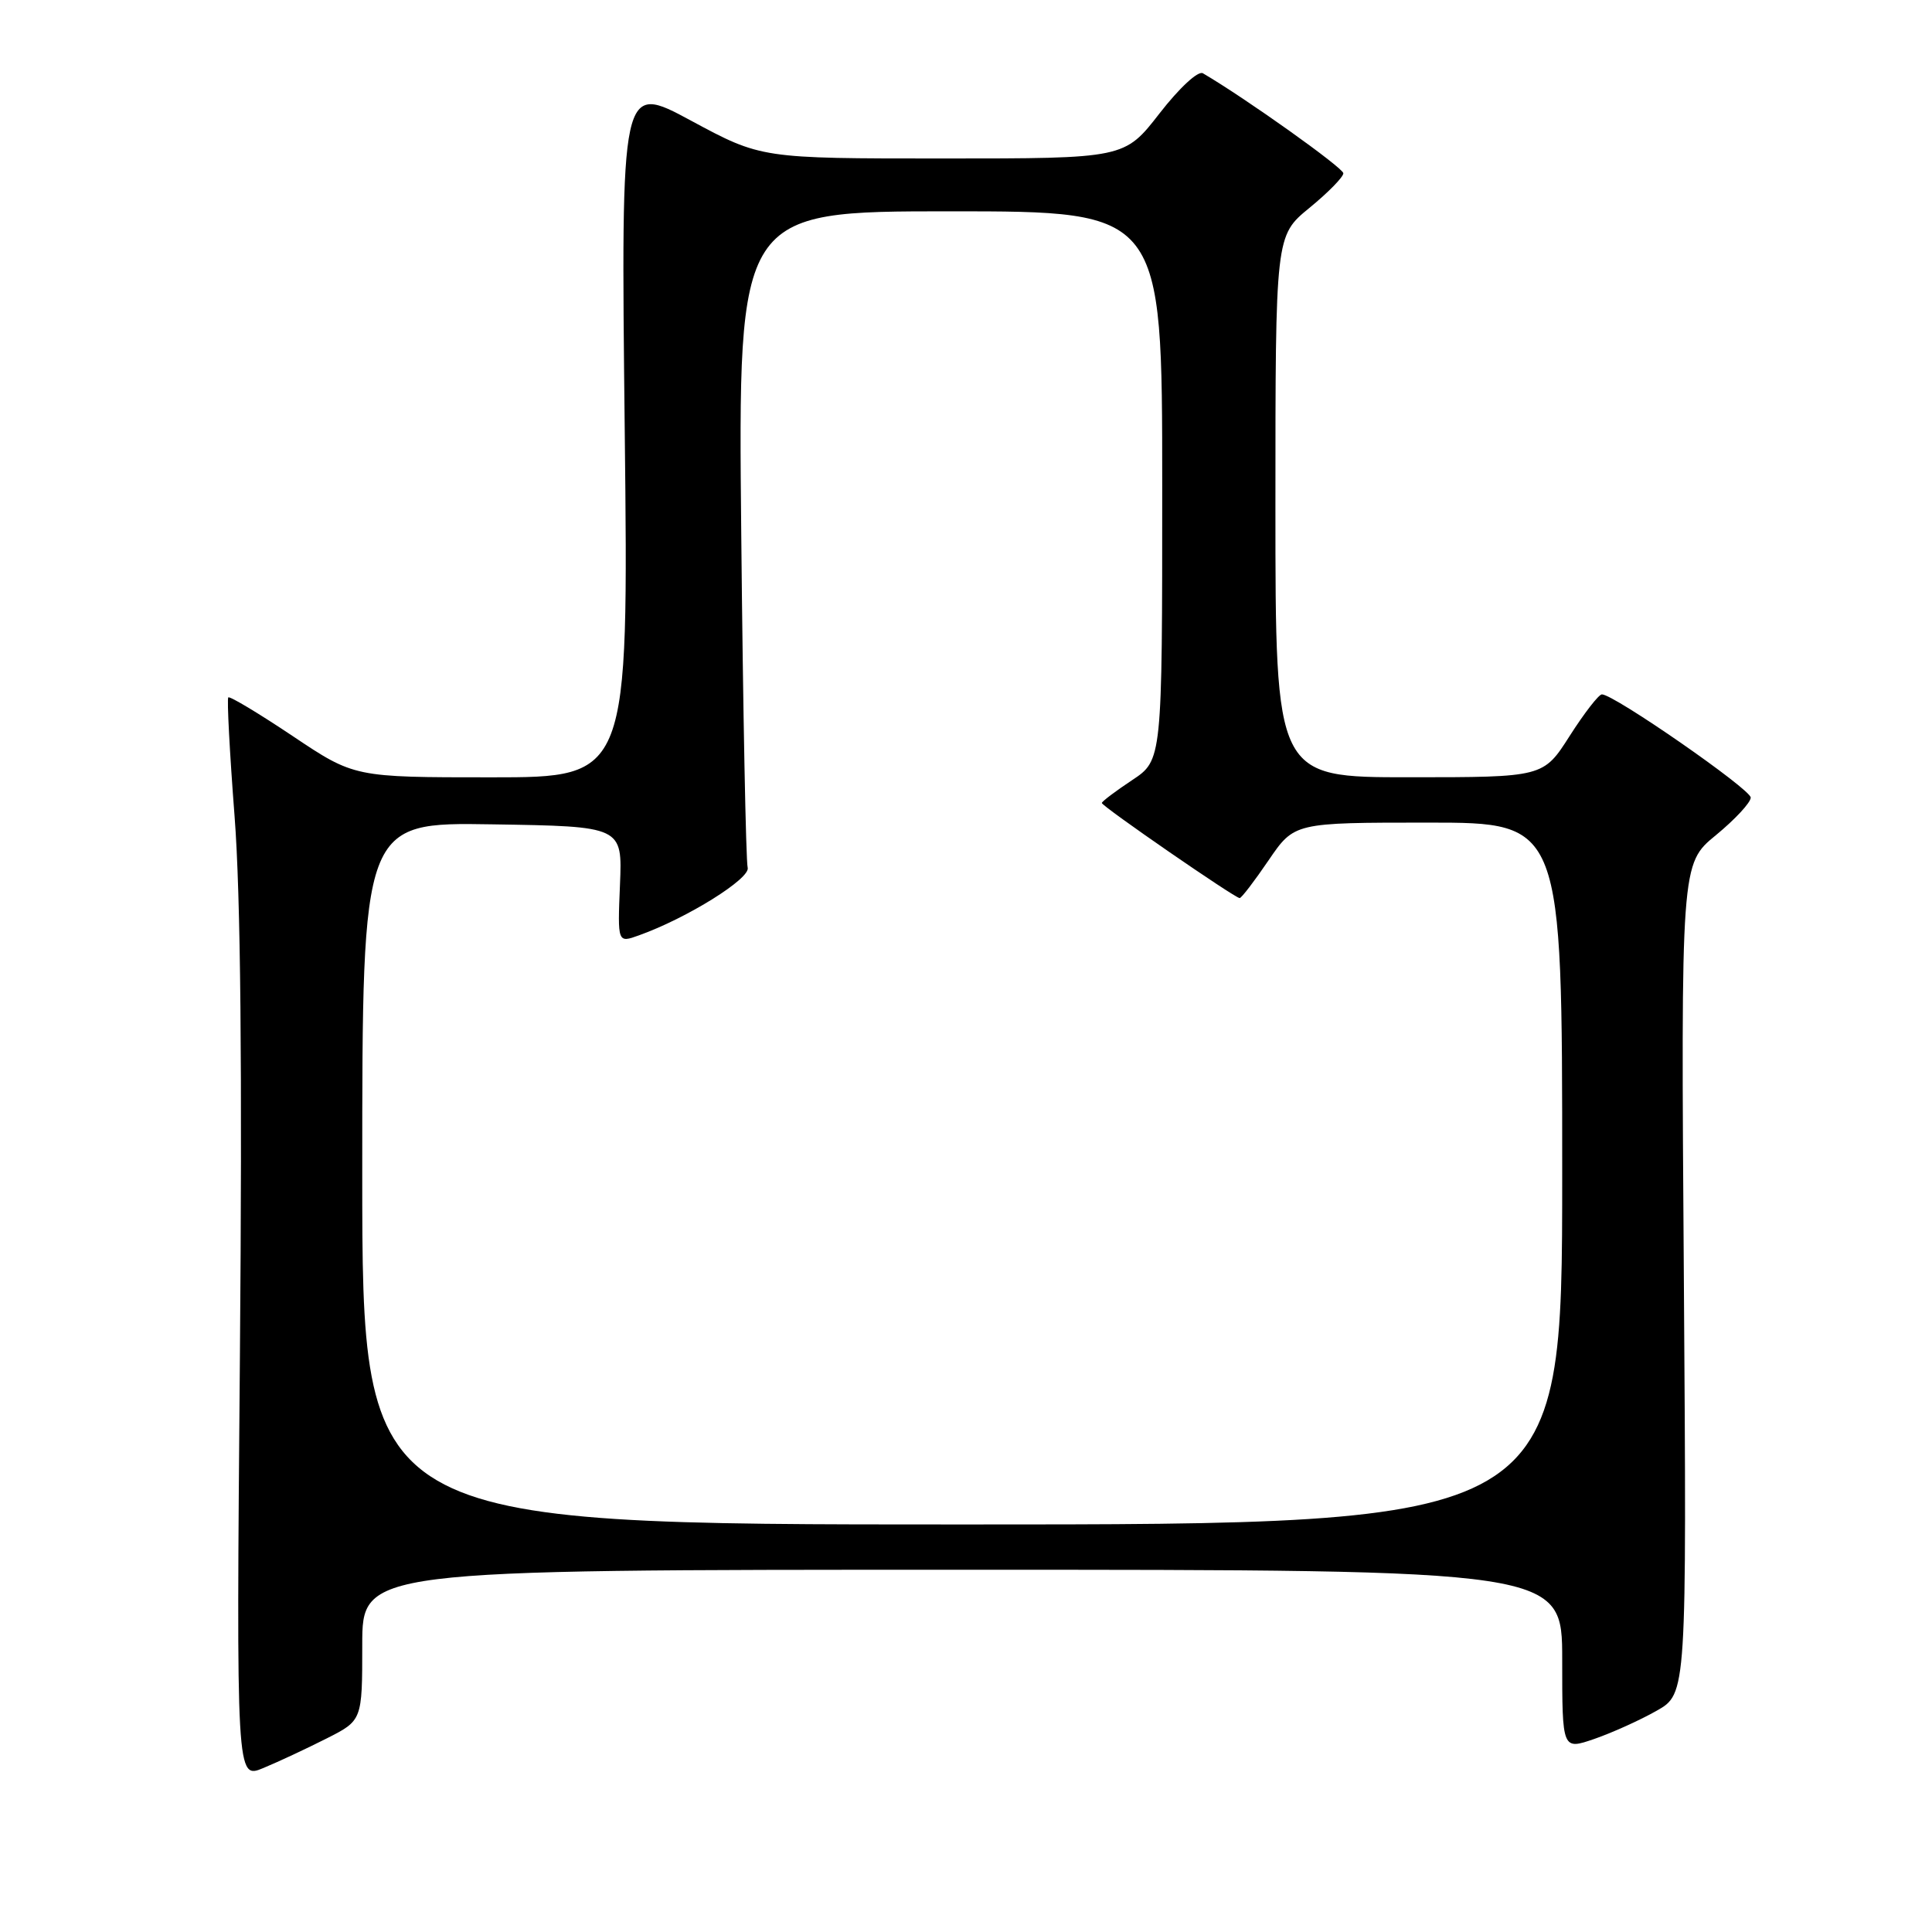 <?xml version="1.0" encoding="UTF-8" standalone="no"?>
<!DOCTYPE svg PUBLIC "-//W3C//DTD SVG 1.1//EN" "http://www.w3.org/Graphics/SVG/1.1/DTD/svg11.dtd" >
<svg xmlns="http://www.w3.org/2000/svg" xmlns:xlink="http://www.w3.org/1999/xlink" version="1.1" viewBox="0 0 256 256">
 <g >
 <path fill="currentColor"
d=" M 43.25 230.37 C 48.00 227.97 48.00 227.97 48.00 217.98 C 48.00 208.00 48.00 208.00 127.50 208.00 C 207.00 208.00 207.00 208.00 207.00 219.94 C 207.00 231.88 207.00 231.88 211.25 230.42 C 213.59 229.61 217.30 227.94 219.50 226.69 C 223.50 224.43 223.50 224.43 223.12 169.45 C 222.73 114.46 222.73 114.46 227.37 110.66 C 229.91 108.57 231.99 106.33 231.98 105.68 C 231.95 104.56 213.84 91.99 212.26 92.01 C 211.84 92.01 209.93 94.48 208.00 97.50 C 204.50 102.99 204.50 102.99 186.75 102.99 C 169.00 103.00 169.00 103.00 169.00 67.12 C 169.00 31.24 169.00 31.24 173.50 27.55 C 175.97 25.53 178.00 23.46 178.00 22.96 C 178.00 22.25 165.08 13.04 159.39 9.71 C 158.76 9.34 156.28 11.63 153.64 15.03 C 149.00 21.00 149.00 21.00 124.94 21.00 C 100.87 21.00 100.87 21.00 91.57 15.99 C 82.27 10.97 82.27 10.97 82.78 56.99 C 83.29 103.00 83.29 103.00 65.12 103.00 C 46.95 103.00 46.95 103.00 38.78 97.53 C 34.28 94.52 30.45 92.22 30.25 92.41 C 30.06 92.61 30.43 99.68 31.08 108.13 C 31.89 118.58 32.11 141.47 31.79 179.63 C 31.31 235.77 31.31 235.77 34.90 234.27 C 36.88 233.45 40.64 231.69 43.25 230.37 Z  M 48.00 155.48 C 48.00 108.95 48.00 108.95 65.24 109.23 C 82.47 109.50 82.47 109.50 82.15 117.23 C 81.83 124.96 81.83 124.96 84.66 123.94 C 91.04 121.66 99.49 116.39 99.07 114.96 C 98.84 114.16 98.45 94.26 98.22 70.75 C 97.79 28.00 97.79 28.00 125.90 28.00 C 154.00 28.00 154.00 28.00 154.00 64.37 C 154.00 100.73 154.00 100.73 150.00 103.38 C 147.80 104.84 146.00 106.20 146.00 106.40 C 146.00 106.84 163.63 119.00 164.26 119.00 C 164.50 119.00 166.22 116.75 168.09 114.00 C 171.50 109.00 171.50 109.00 189.25 109.00 C 207.00 109.00 207.00 109.00 207.00 155.50 C 207.00 202.00 207.00 202.00 127.50 202.00 C 48.00 202.00 48.00 202.00 48.00 155.48 Z "/>
</g>
</svg>